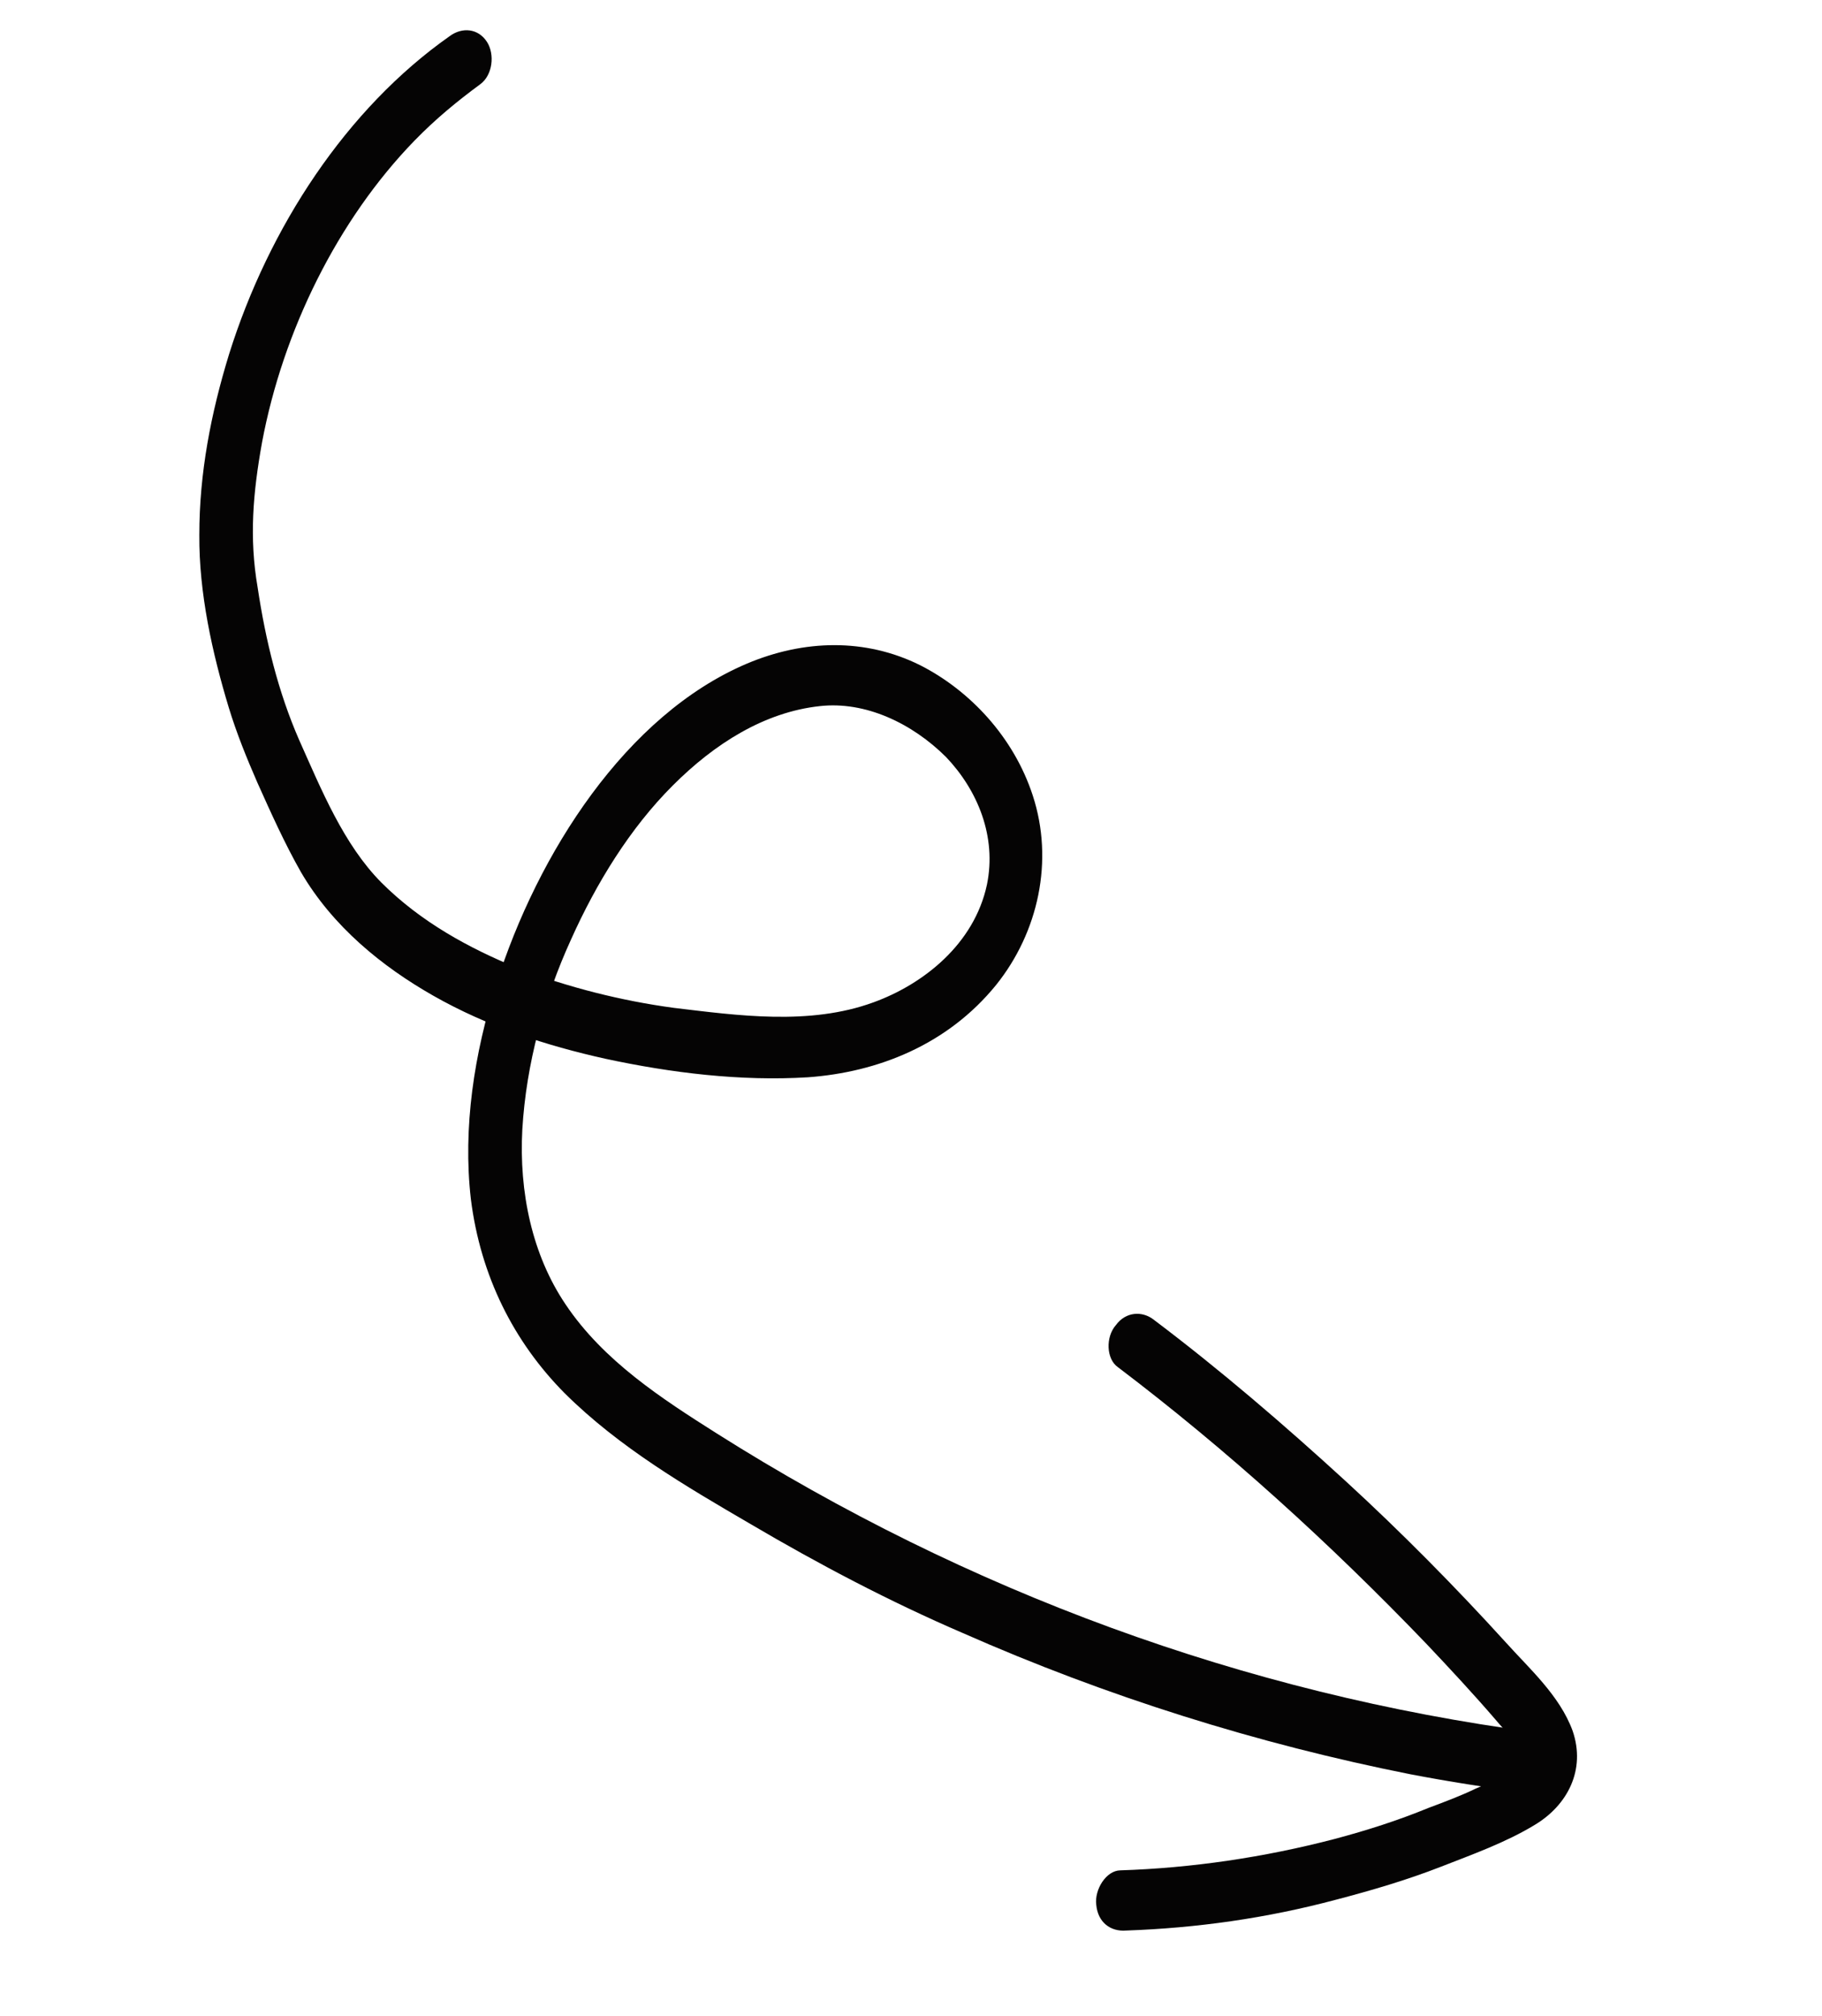 <svg width="85" height="94" viewBox="0 0 85 94" fill="none" xmlns="http://www.w3.org/2000/svg">
<path d="M52.159 63.759C57.253 67.619 62.019 71.945 66.523 76.632C67.614 77.784 68.746 79 69.779 80.201C70.164 80.665 70.698 81.153 70.957 81.769C71.143 82.202 71.026 82.299 70.633 82.525C70.065 82.895 69.465 83.146 68.865 83.397C68.148 83.744 67.39 84.027 66.632 84.31C65.215 84.892 63.767 85.354 62.277 85.751C58.983 86.612 55.592 87.112 52.264 87.218C51.6 87.228 51.051 88.121 51.143 88.826C51.217 89.644 51.81 90.084 52.532 90.025C55.811 89.911 59.093 89.452 62.338 88.584C63.985 88.153 65.642 87.667 67.216 87.052C68.683 86.478 70.249 85.92 71.601 85.097C73.121 84.186 73.993 82.538 73.366 80.711C72.761 79.06 71.331 77.797 70.249 76.589C67.863 73.965 65.359 71.437 62.78 69.07C59.888 66.423 56.928 63.881 53.834 61.548C53.291 61.116 52.519 61.166 52.064 61.786C51.568 62.341 51.607 63.384 52.159 63.759Z" fill="#050404"/>
<path d="M20.982 1.683C16.166 5.067 12.54 10.598 10.684 16.525C9.841 19.272 9.297 22.065 9.299 24.946C9.278 27.649 9.904 30.456 10.673 32.997C11.042 34.207 11.519 35.377 12.005 36.49C12.645 37.917 13.285 39.343 14.042 40.672C15.525 43.211 17.828 45.074 20.211 46.43C22.735 47.867 25.496 48.765 28.252 49.374C31.307 50.031 34.555 50.43 37.693 50.236C40.939 50.001 44.197 48.731 46.475 45.925C48.443 43.471 49.176 40.132 48.18 37.094C47.288 34.361 45.237 32.193 42.927 31.02C40.377 29.753 37.514 29.817 34.838 30.949C29.212 33.341 25.086 39.772 23.145 45.916C22.132 49.096 21.581 52.58 21.968 55.924C22.419 59.509 23.971 62.577 26.343 64.969C28.896 67.504 32.021 69.324 35.005 71.064C38.221 72.956 41.513 74.686 44.898 76.144C51.612 79.108 58.649 81.317 65.81 82.74C67.59 83.079 69.33 83.355 71.127 83.582C72.727 83.777 73.172 80.968 71.573 80.772C58.101 78.984 45.102 74.218 33.433 66.841C30.886 65.228 28.159 63.471 26.387 60.829C24.819 58.507 24.212 55.588 24.367 52.675C24.549 49.594 25.387 46.559 26.636 43.819C27.817 41.184 29.396 38.612 31.392 36.624C33.33 34.684 35.652 33.209 38.244 32.928C40.37 32.689 42.549 33.725 44.134 35.301C45.619 36.861 46.5 39.017 46.044 41.248C45.45 44.034 43.066 45.903 40.742 46.744C37.769 47.829 34.43 47.357 31.43 46.998C28.986 46.668 26.537 46.05 24.182 45.158C21.886 44.219 19.634 42.998 17.787 41.15C16.031 39.375 15.004 36.85 13.951 34.495C12.979 32.267 12.391 29.87 12.019 27.392C11.621 25.083 11.801 22.98 12.225 20.628C13.201 15.426 15.754 10.243 19.345 6.55C20.318 5.552 21.314 4.731 22.409 3.925C22.986 3.498 23.088 2.535 22.721 1.958C22.313 1.318 21.559 1.256 20.982 1.683Z" fill="#050404"/>
</svg>
